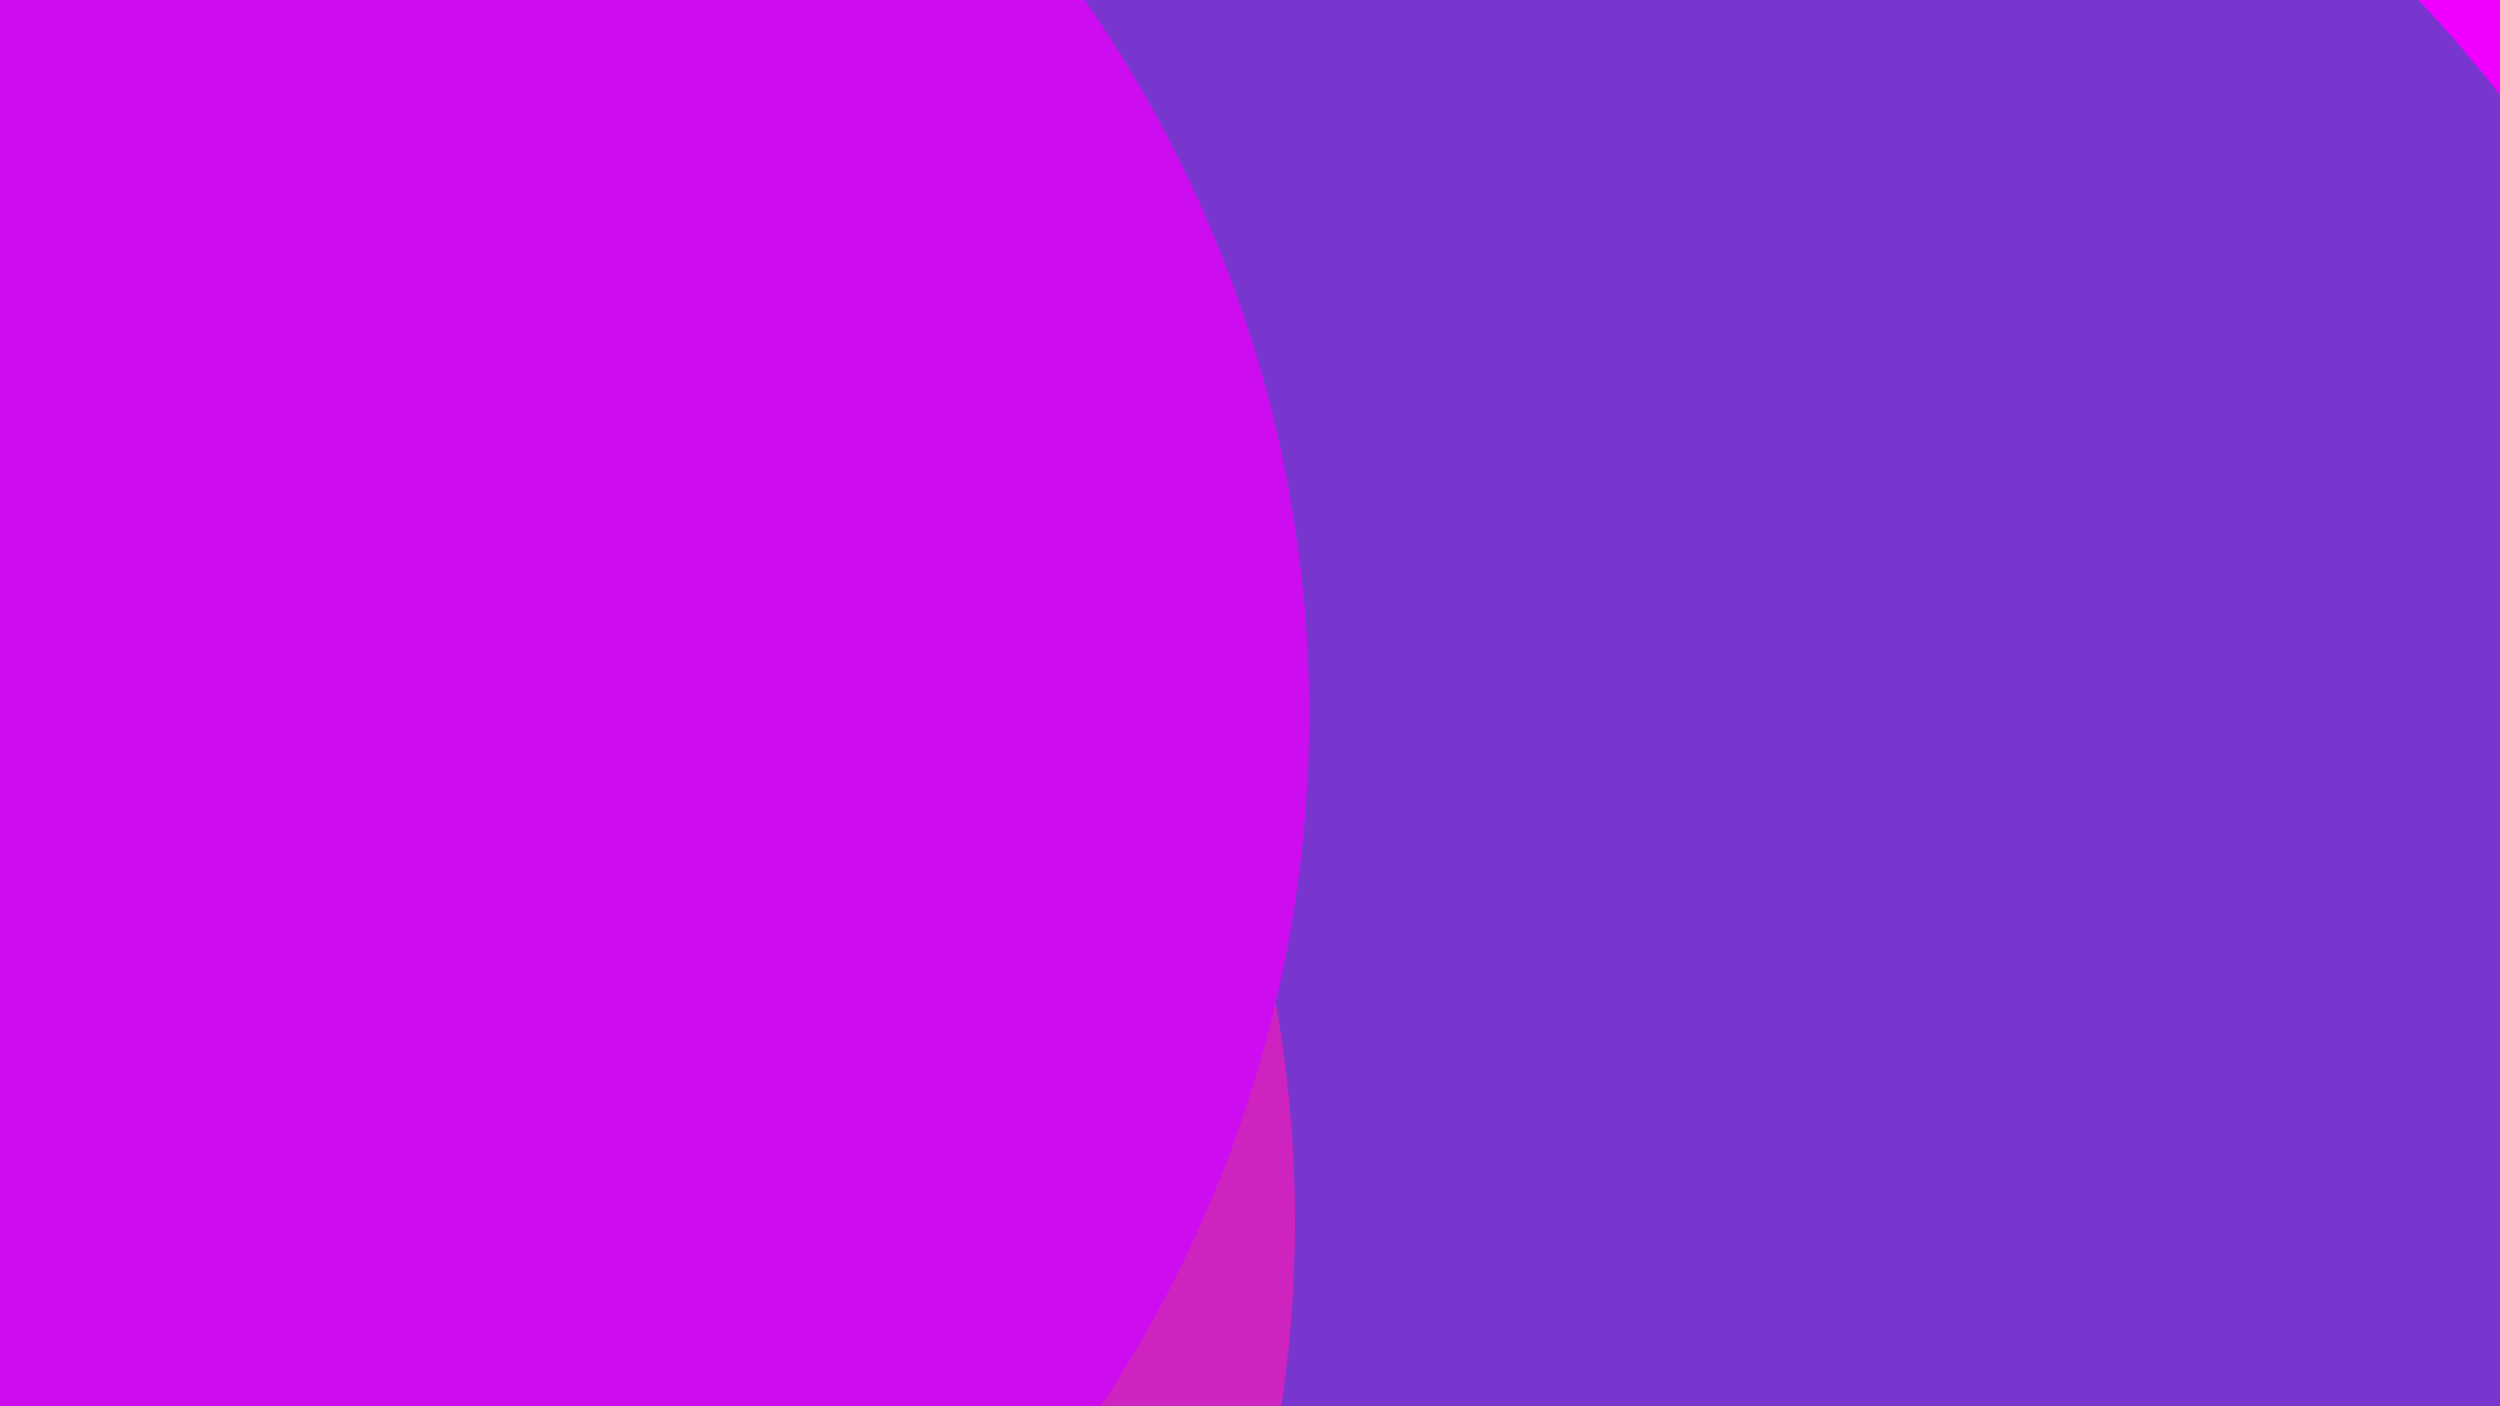 <svg class="border shadow-md" viewBox="0 0 1056 594" style="width: 1056px; height: 594px;" xmlns="http://www.w3.org/2000/svg" preserveAspectRatio="none"><rect class="bg" id="bg" x="0" y="0" width="1056" height="594" fill="#ffffff"/><defs><filter id="f1" x="-200%" y="-200%" width="500%" height="500%"><feGaussianBlur stdDeviation="100"/></filter></defs><circle cx="426" cy="473" r="528" fill="#a200ff" filter="url(#f1)"/><circle cx="796" cy="187" r="528" fill="#ef00ff" filter="url(#f1)"/><circle cx="639" cy="364" r="528" fill="#7836cf" filter="url(#f1)"/><circle cx="19" cy="516" r="528" fill="#ce23bf" filter="url(#f1)"/><circle cx="25" cy="302" r="528" fill="#ce0cf0" filter="url(#f1)"/></svg>